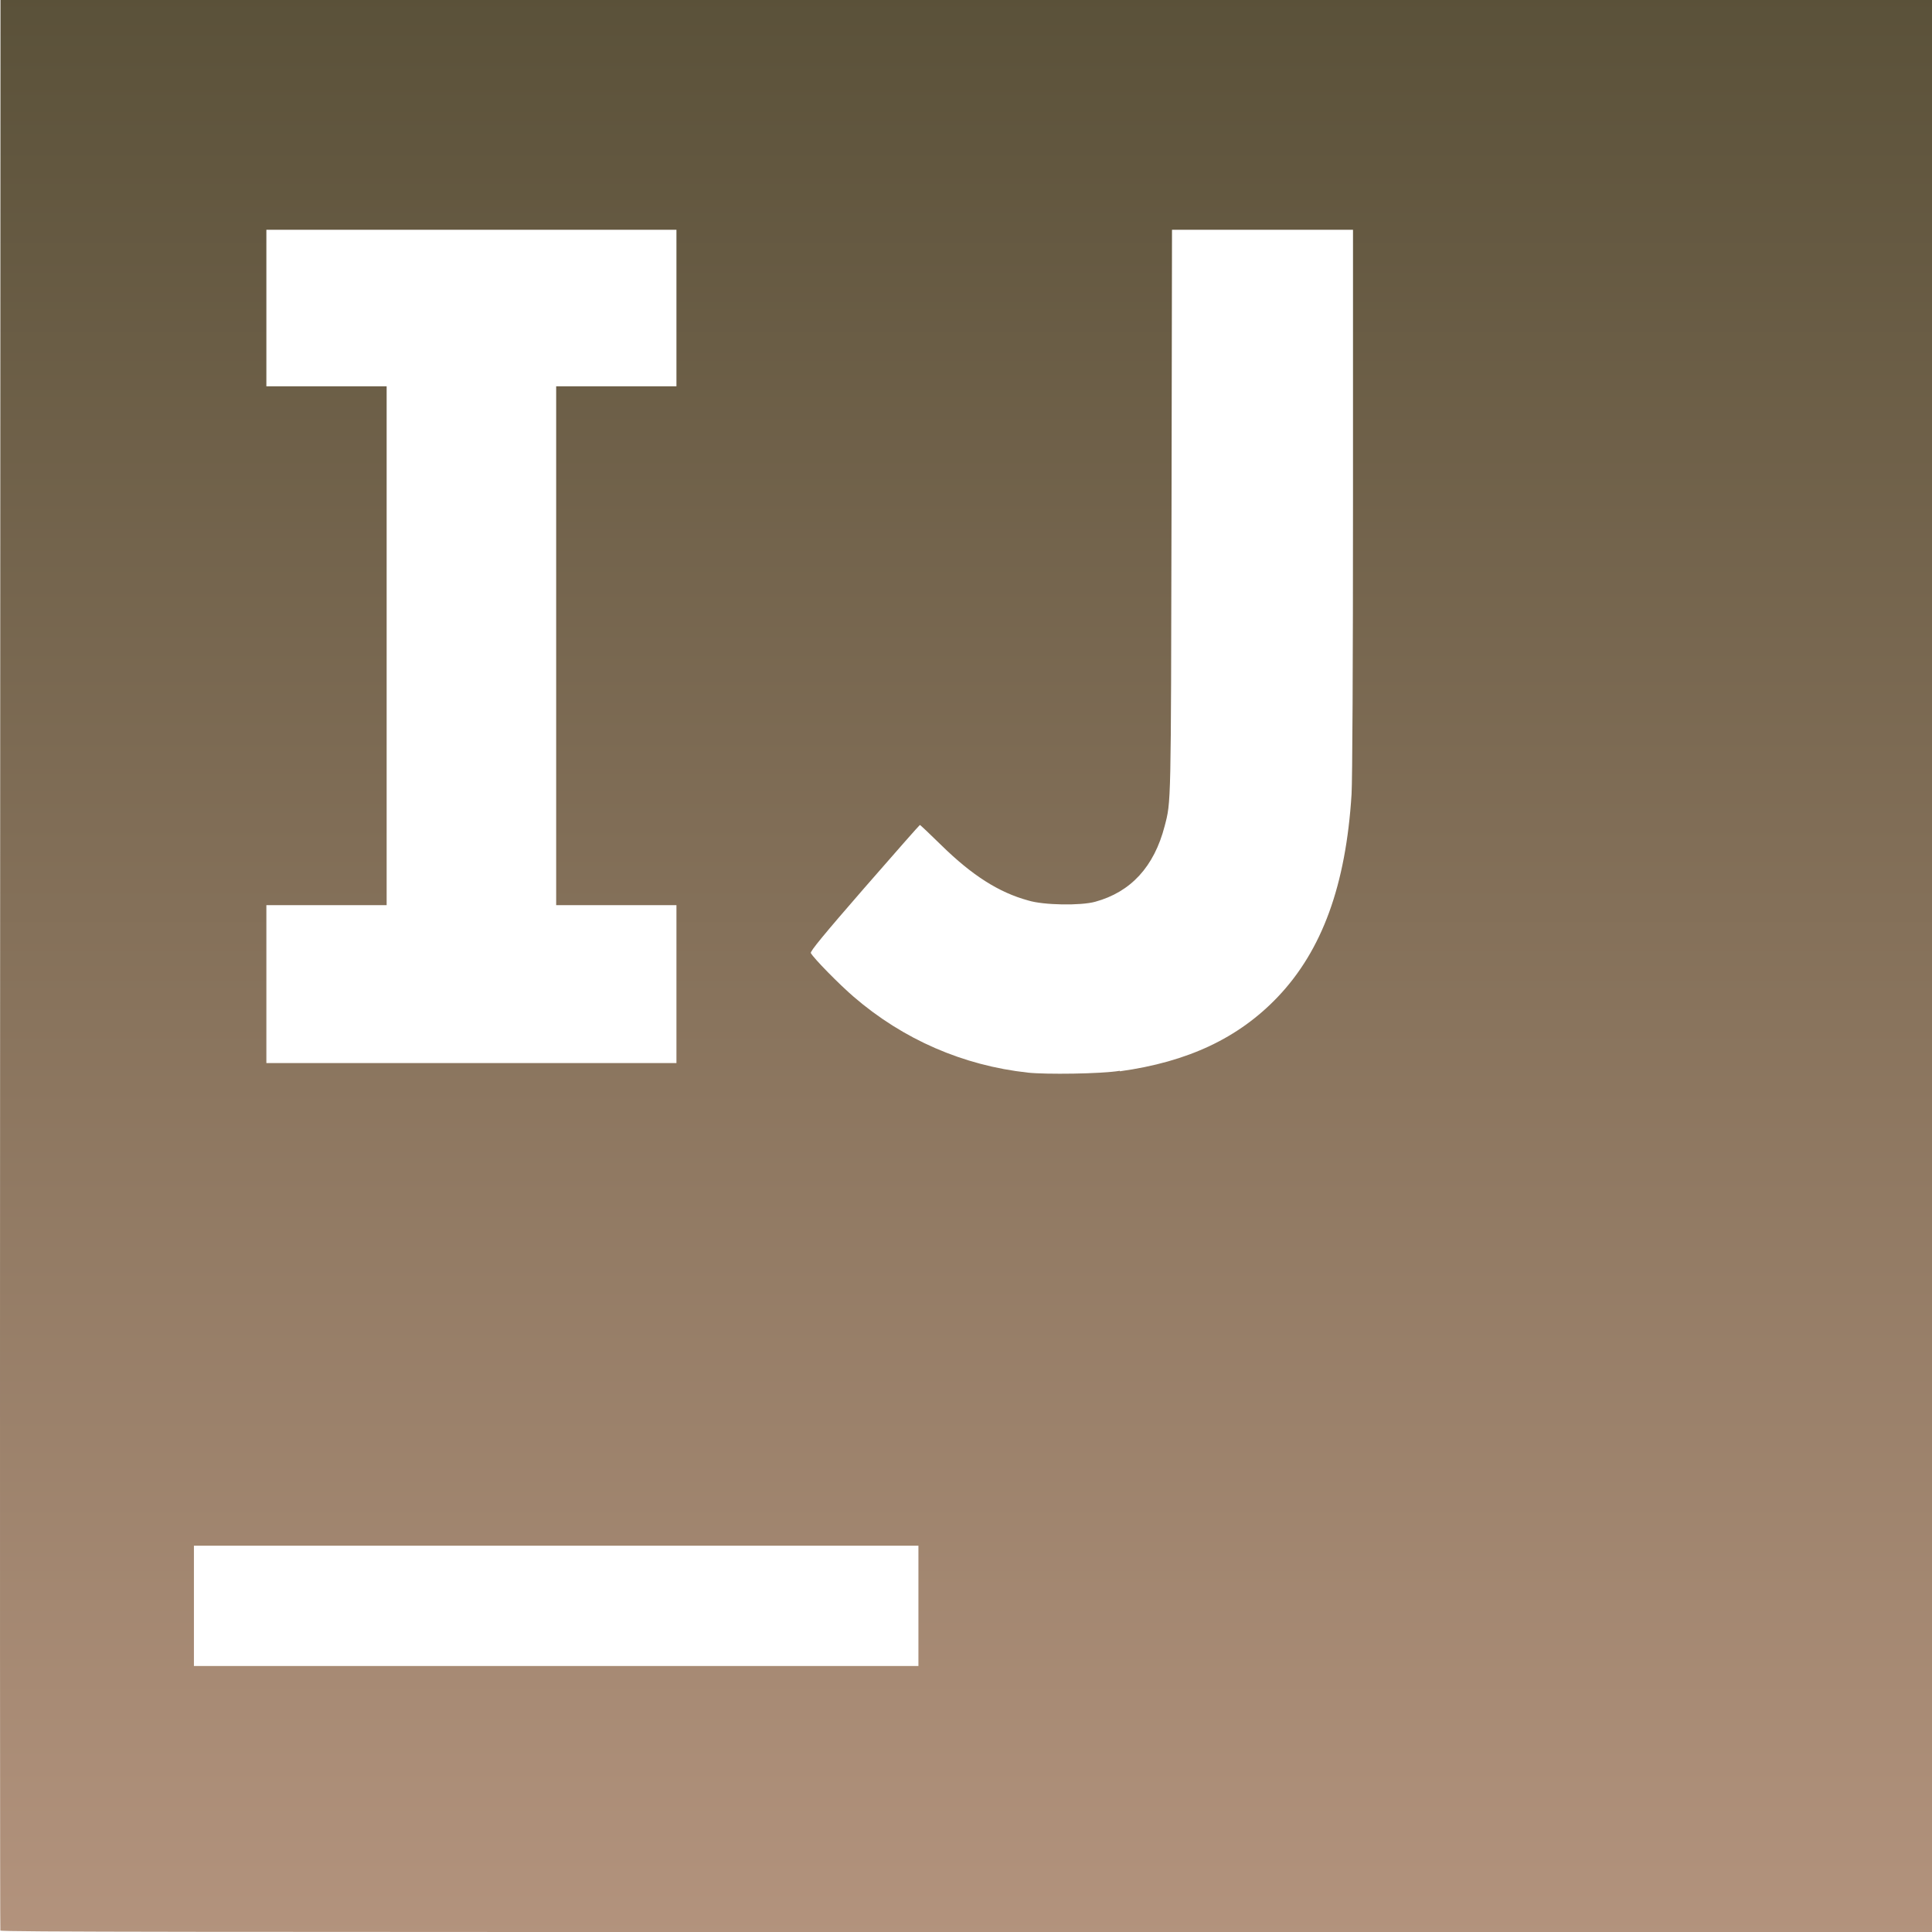 <svg xmlns="http://www.w3.org/2000/svg" width="16" height="16" version="1.1">
 <defs>
   <style id="current-color-scheme" type="text/css">
   .ColorScheme-Text { color: #a1a29b; } .ColorScheme-Highlight { color:#5294e2; }
  </style>
  <linearGradient id="arrongin" x1="0%" x2="0%" y1="0%" y2="100%">
   <stop offset="0%" style="stop-color:#dd9b44; stop-opacity:1"/>
   <stop offset="100%" style="stop-color:#ad6c16; stop-opacity:1"/>
  </linearGradient>
  <linearGradient id="aurora" x1="0%" x2="0%" y1="0%" y2="100%">
   <stop offset="0%" style="stop-color:#09D4DF; stop-opacity:1"/>
   <stop offset="100%" style="stop-color:#9269F4; stop-opacity:1"/>
  </linearGradient>
  <linearGradient id="cyberneon" x1="0%" x2="0%" y1="0%" y2="100%">
    <stop offset="0" style="stop-color:#0abdc6; stop-opacity:1"/>
    <stop offset="1" style="stop-color:#ea00d9; stop-opacity:1"/>
  </linearGradient>
  <linearGradient id="fitdance" x1="0%" x2="0%" y1="0%" y2="100%">
   <stop offset="0%" style="stop-color:#1AD6AB; stop-opacity:1"/>
   <stop offset="100%" style="stop-color:#329DB6; stop-opacity:1"/>
  </linearGradient>
  <linearGradient id="oomox" x1="0%" x2="0%" y1="0%" y2="100%">
   <stop offset="0%" style="stop-color:#5a5139; stop-opacity:1"/>
   <stop offset="100%" style="stop-color:#b3937d; stop-opacity:1"/>
  </linearGradient>
  <linearGradient id="rainblue" x1="0%" x2="0%" y1="0%" y2="100%">
   <stop offset="0%" style="stop-color:#00F260; stop-opacity:1"/>
   <stop offset="100%" style="stop-color:#0575E6; stop-opacity:1"/>
  </linearGradient>
  <linearGradient id="sunrise" x1="0%" x2="0%" y1="0%" y2="100%">
   <stop offset="0%" style="stop-color: #FF8501; stop-opacity:1"/>
   <stop offset="100%" style="stop-color: #FFCB01; stop-opacity:1"/>
  </linearGradient>
  <linearGradient id="telinkrin" x1="0%" x2="0%" y1="0%" y2="100%">
   <stop offset="0%" style="stop-color: #b2ced6; stop-opacity:1"/>
   <stop offset="100%" style="stop-color: #6da5b7; stop-opacity:1"/>
  </linearGradient>
  <linearGradient id="60spsycho" x1="0%" x2="0%" y1="0%" y2="100%">
   <stop offset="0%" style="stop-color: #df5940; stop-opacity:1"/>
   <stop offset="25%" style="stop-color: #d8d15f; stop-opacity:1"/>
   <stop offset="50%" style="stop-color: #e9882a; stop-opacity:1"/>
   <stop offset="100%" style="stop-color: #279362; stop-opacity:1"/>
  </linearGradient>
  <linearGradient id="90ssummer" x1="0%" x2="0%" y1="0%" y2="100%">
   <stop offset="0%" style="stop-color: #f618c7; stop-opacity:1"/>
   <stop offset="20%" style="stop-color: #94ffab; stop-opacity:1"/>
   <stop offset="50%" style="stop-color: #fbfd54; stop-opacity:1"/>
   <stop offset="100%" style="stop-color: #0f83ae; stop-opacity:1"/>
  </linearGradient>
 </defs>
 <path fill="url(#oomox)" class="ColorScheme-Text" d="M 0.003,15.991 C 4.31988e-5,15.98 -0.001,12.381 0.001,7.988 L 0.004,0 H 8.002 16 V 8 16 H 8.005 C 1.615,16 0.008,16 0.004,15.988 Z M 7.606,13.299 V 12.801 H 4.606 1.606 v 0.498 0.498 H 4.606 7.606 Z M 9.274,8.872 C 9.839,8.794 10.258,8.596 10.582,8.256 10.95,7.869 11.146,7.33 11.193,6.578 c 0.007,-0.116 0.012,-1.079 0.012,-2.434 V 1.903 H 10.456 9.706 l -0.004,2.344 c -0.005,2.444 -0.003,2.388 -0.057,2.595 C 9.558,7.177 9.366,7.387 9.07,7.468 8.952,7.501 8.642,7.497 8.514,7.457 8.272,7.391 8.05,7.249 7.798,7.002 7.702,6.908 7.621,6.831 7.618,6.832 7.615,6.832 7.408,7.067 7.158,7.354 6.825,7.737 6.707,7.88 6.715,7.893 c 0.025,0.045 0.233,0.257 0.355,0.362 0.411,0.354 0.906,0.569 1.442,0.628 0.144,0.016 0.605,0.011 0.762,-0.015 z M 5.602,8.15 V 7.496 H 5.104 4.606 V 5.347 3.199 H 5.104 5.602 V 2.551 1.903 H 3.904 2.206 V 2.551 3.199 H 2.704 3.202 V 5.347 7.496 H 2.704 2.206 V 8.15 8.804 h 1.698 1.698 z"/>
</svg>
